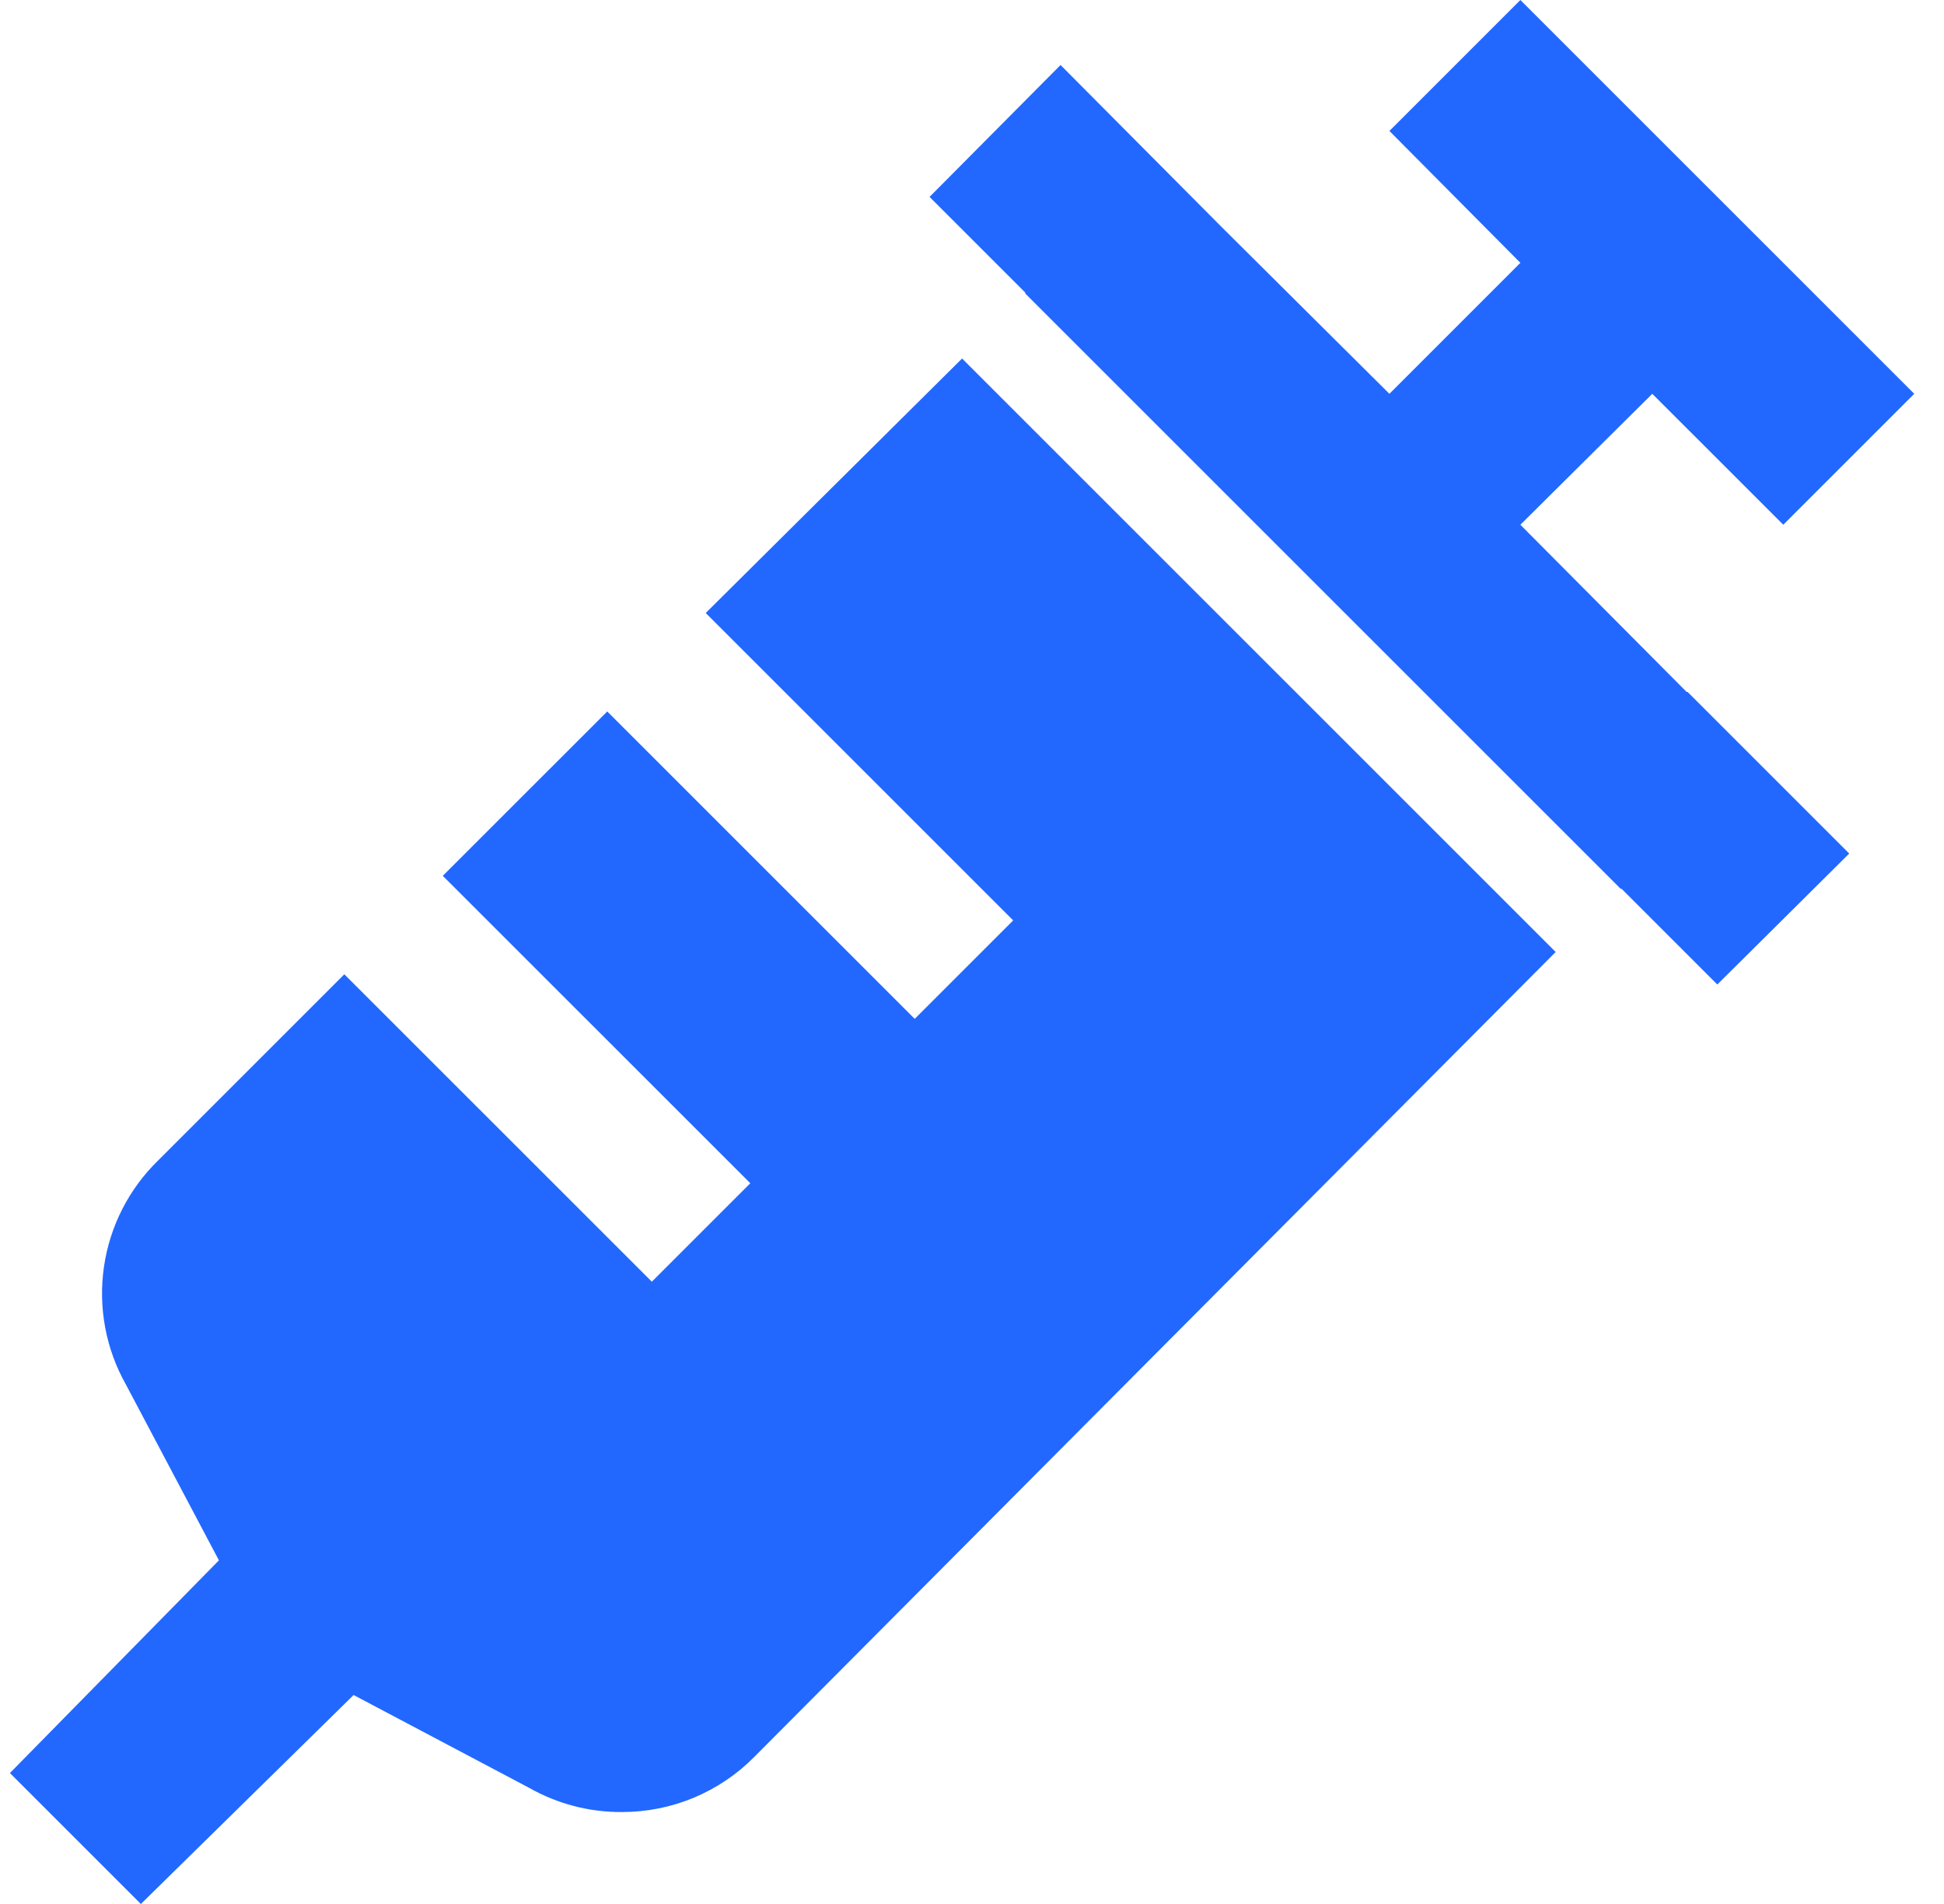 <svg width="49" height="48" viewBox="0 0 49 48" fill="none" xmlns="http://www.w3.org/2000/svg">
<path d="M24.25 9.038L17.788 15.454L25.538 23.204L23.056 25.686L15.306 17.936L11.161 22.08L18.912 29.83L16.43 32.312L8.679 24.562L3.996 29.245C3.252 29.966 2.768 30.913 2.62 31.938C2.472 32.964 2.667 34.009 3.177 34.911L5.518 39.337L0.25 44.699L3.551 48L8.913 42.732L13.339 45.073C14.053 45.478 14.86 45.688 15.68 45.682C16.298 45.682 16.91 45.561 17.481 45.324C18.051 45.086 18.57 44.739 19.005 44.3L39.212 24L24.25 9.038ZM42.513 17.444L38.322 13.229L41.647 9.928L44.949 13.229L48.25 9.928L38.322 0L35.021 3.301L38.322 6.626L35.021 9.928L30.806 5.737L26.732 1.639L23.43 4.964L25.842 7.376V7.399L40.851 22.408H40.874L43.286 24.82L46.611 21.518L42.537 17.444H42.513Z" fill="#2268FF"/>
</svg>
